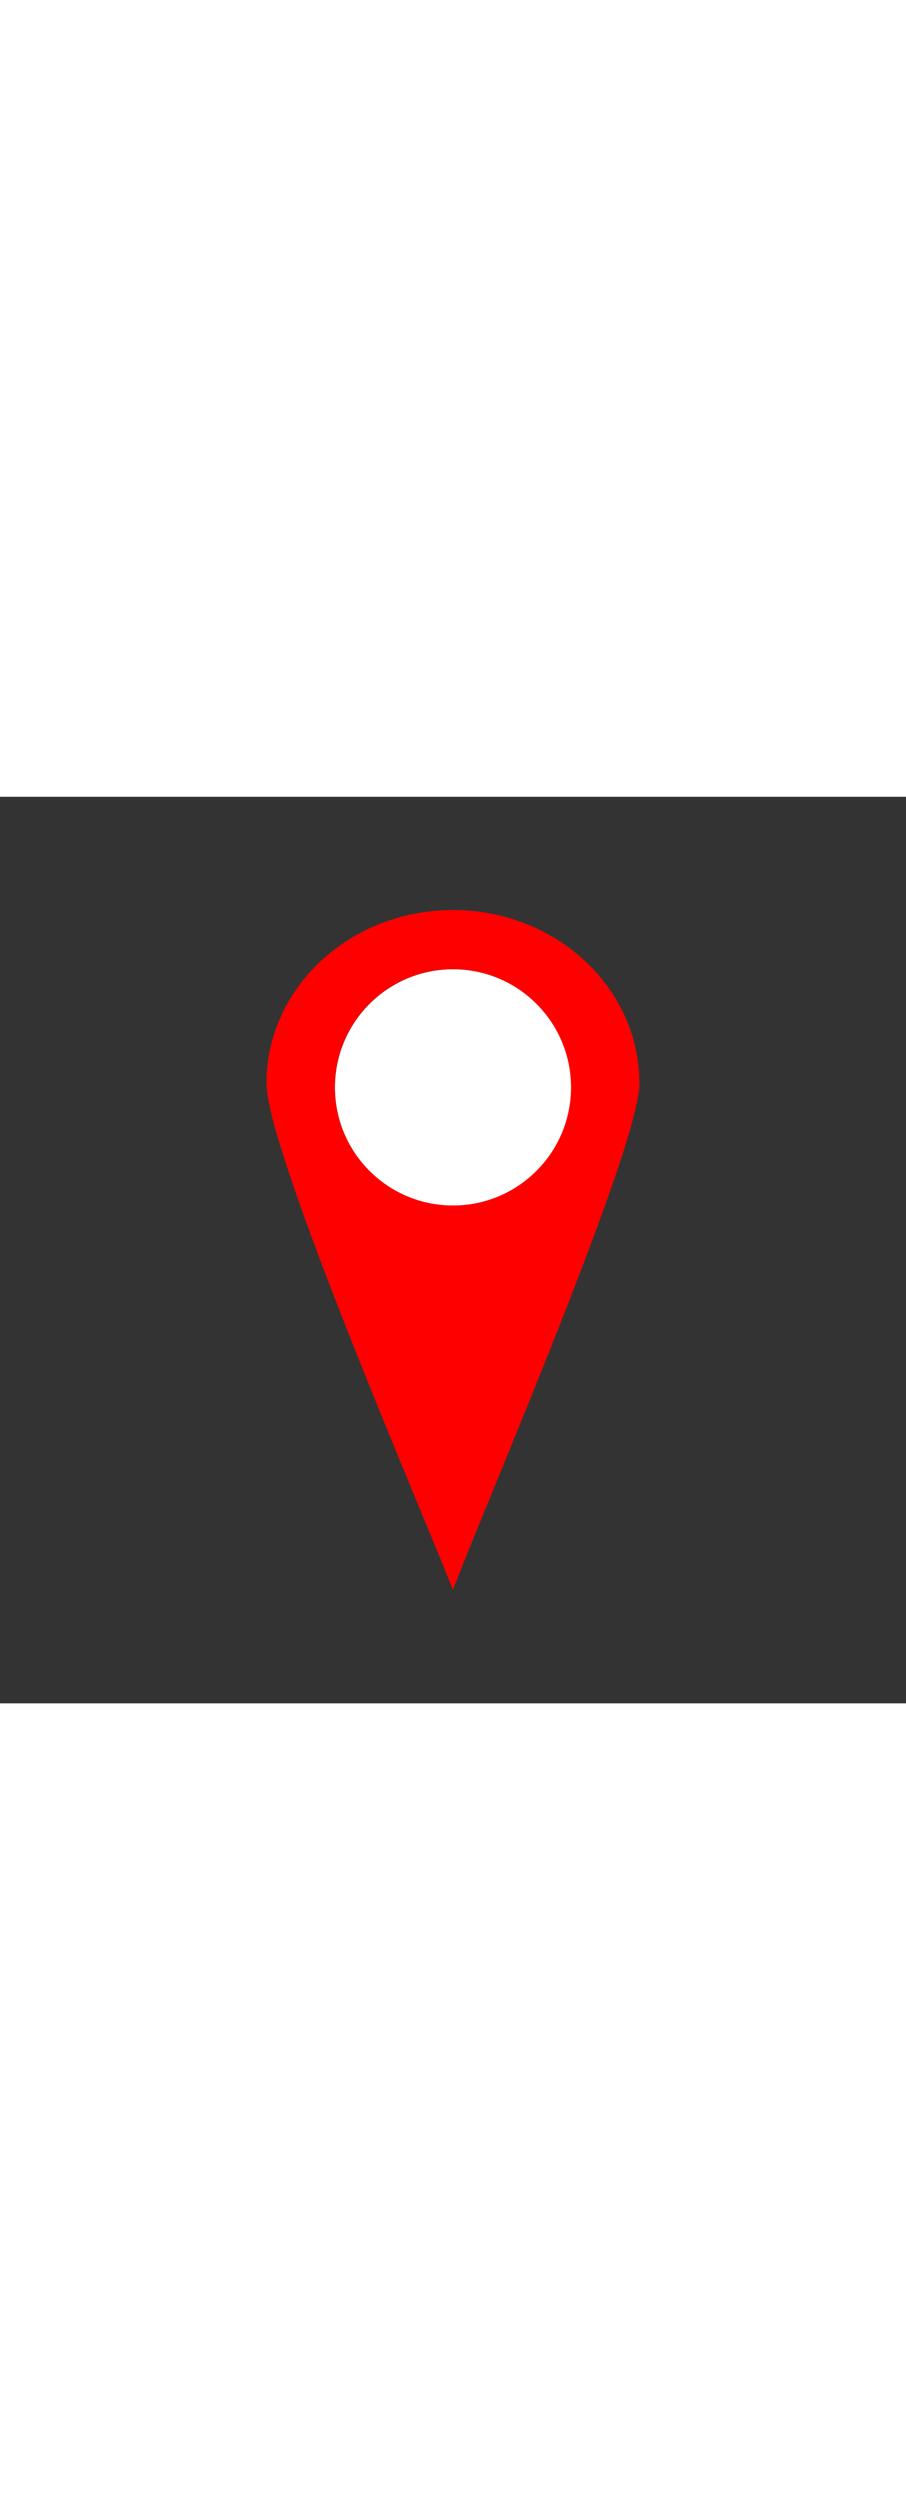 <?xml version="1.0" encoding="UTF-8"?>
<!DOCTYPE svg PUBLIC "-//W3C//DTD SVG 1.1//EN" "http://www.w3.org/Graphics/SVG/1.1/DTD/svg11.dtd">
<!-- Creator: CorelDRAW -->
<svg xmlns="http://www.w3.org/2000/svg" xml:space="preserve" width="6.827in" height="18.827in" style="shape-rendering:geometricPrecision; text-rendering:geometricPrecision; image-rendering:optimizeQuality; fill-rule:evenodd; clip-rule:evenodd"
viewBox="0 0 6.827 6.827"
 xmlns:xlink="http://www.w3.org/1999/xlink">
 <rect x="0" y="0" width="6.827" height="6.827" fill="#333333" stroke="none"/>
 <defs>
  <style type="text/css">
   <![CDATA[
    .fil1 {fill:none}
    .fil2 {fill:red}
    .fil0 {fill:white}
   ]]>
  </style>
 </defs>
 <g id="Layer_x0020_1">
  <path class="fil0" d="M4.304 2.189c0,-0.492 -0.399,-0.89 -0.89,-0.89 -0.492,0 -0.89,0.399 -0.89,0.89 0,0.492 0.399,0.89 0.89,0.89 0.492,0 0.89,-0.399 0.89,-0.89z"/>
  <rect class="fil1" width="6.827" height="6.827"/>
  <rect class="fil1" x="0.853" y="0.853" width="5.12" height="5.12"/>
  <path class="fil2" d="M3.413 0.853c0.776,0 1.405,0.584 1.405,1.305 0,0.484 -1.164,3.179 -1.405,3.815 -0.171,-0.447 -1.405,-3.298 -1.405,-3.815 0,-0.721 0.629,-1.305 1.405,-1.305zm0 0.445c0.492,0 0.89,0.399 0.89,0.89 0,0.492 -0.399,0.89 -0.89,0.89 -0.492,0 -0.89,-0.399 -0.89,-0.89 0,-0.492 0.399,-0.89 0.89,-0.89z"/>
 </g>
</svg>
